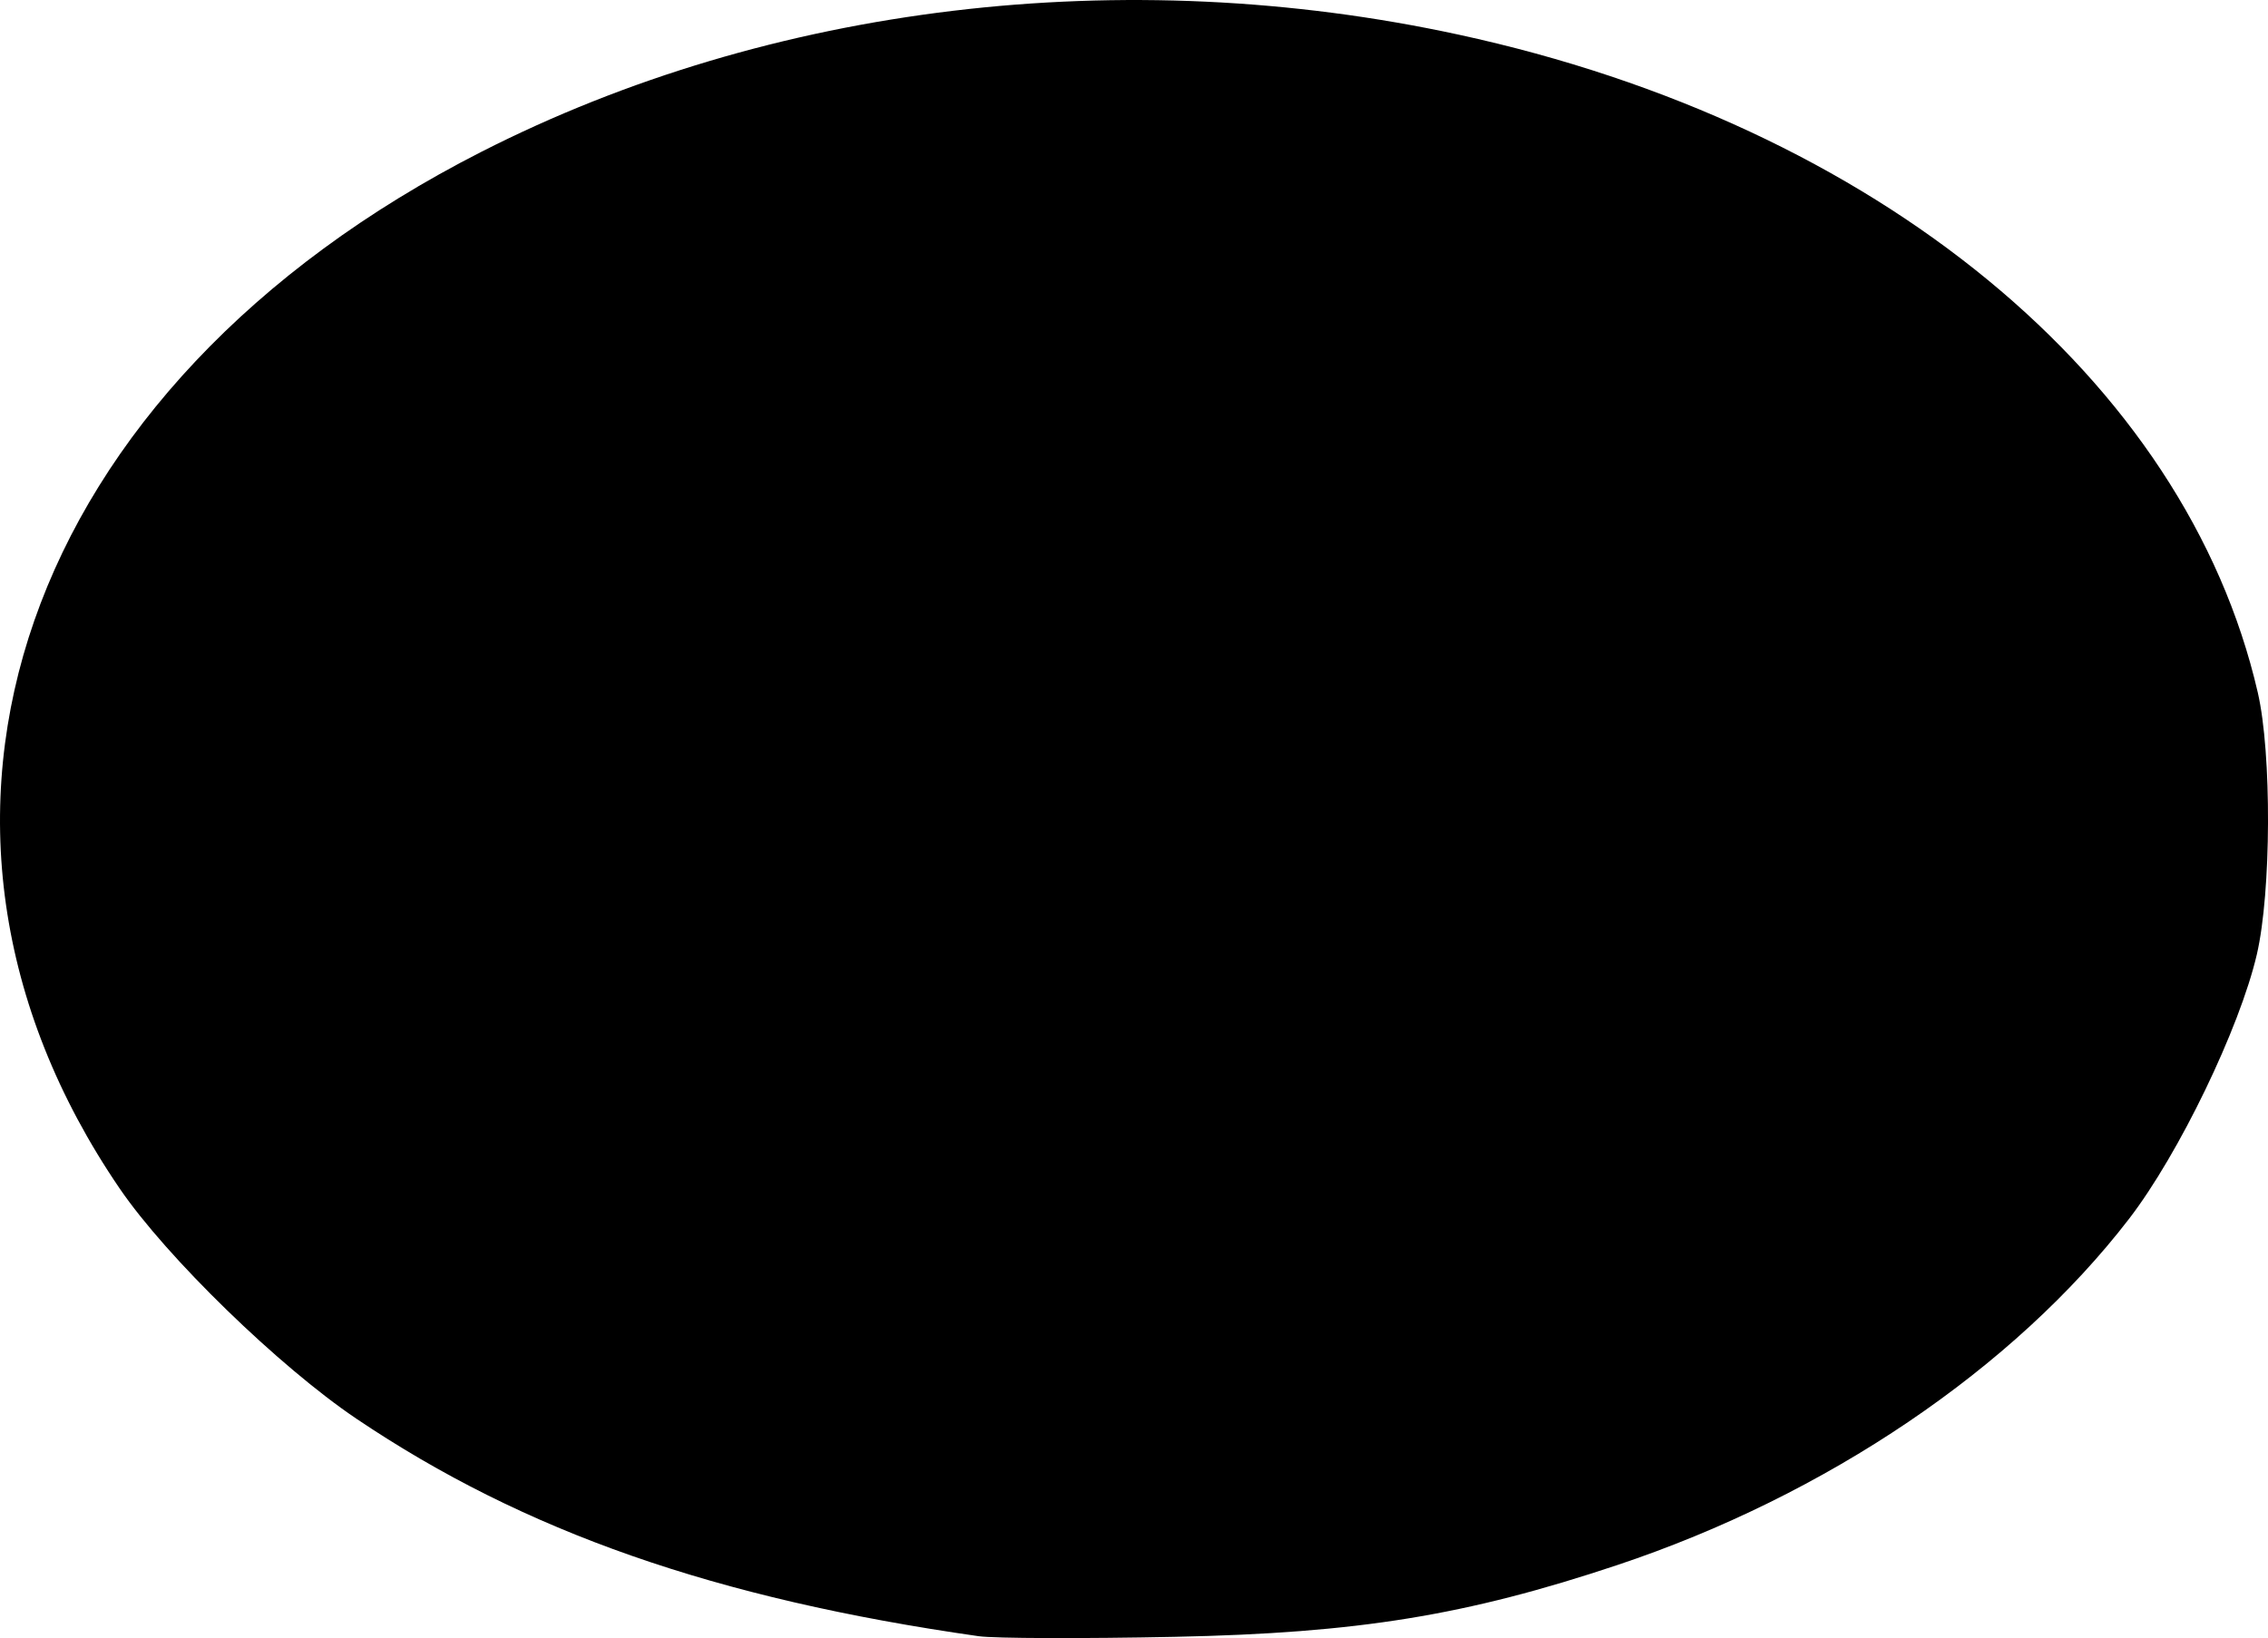 <?xml version="1.0" encoding="UTF-8" standalone="no"?>
<!-- Created with Inkscape (http://www.inkscape.org/) -->

<svg
   width="62.679mm"
   height="45.282mm"
   viewBox="0 0 62.679 45.282"
   version="1.1"
   id="svg5"
   xml:space="preserve"
   xmlns:inkscape="http://www.inkscape.org/namespaces/inkscape"
   xmlns:sodipodi="http://sodipodi.sourceforge.net/DTD/sodipodi-0.dtd"
   xmlns="http://www.w3.org/2000/svg"
   xmlns:svg="http://www.w3.org/2000/svg"><sodipodi:namedview
     id="namedview7"
     pagecolor="#ffffff"
     bordercolor="#000000"
     borderopacity="0.25"
     inkscape:showpageshadow="2"
     inkscape:pageopacity="0.0"
     inkscape:pagecheckerboard="0"
     inkscape:deskcolor="#d1d1d1"
     inkscape:document-units="mm"
     showgrid="false" /><defs
     id="defs2" /><g
     inkscape:label="Layer 1"
     inkscape:groupmode="layer"
     id="layer1"
     transform="translate(-31.96,-226.554)"><path
       style="fill:#000000;stroke-width:0.265"
       d="m 59.008,271.784 c -7.275,-1.038 -12.558,-2.885 -17.198,-6.012 -2.136,-1.44 -5.246,-4.464 -6.542,-6.363 -6.914,-10.13 -2.709,-22.187 9.997,-28.659 7.991,-4.071 17.76,-5.242 27.008,-3.238 11.559,2.504 20.088,9.528 22.084,18.186 0.388,1.681 0.374,5.514 -0.026,7.237 -0.473,2.038 -2.156,5.523 -3.53,7.309 -3.181,4.134 -8.369,7.646 -14.142,9.572 -4.182,1.395 -7.164,1.88 -12.227,1.985 -2.547,0.053 -4.987,0.045 -5.424,-0.017 z"
       id="path1574" /></g></svg>
